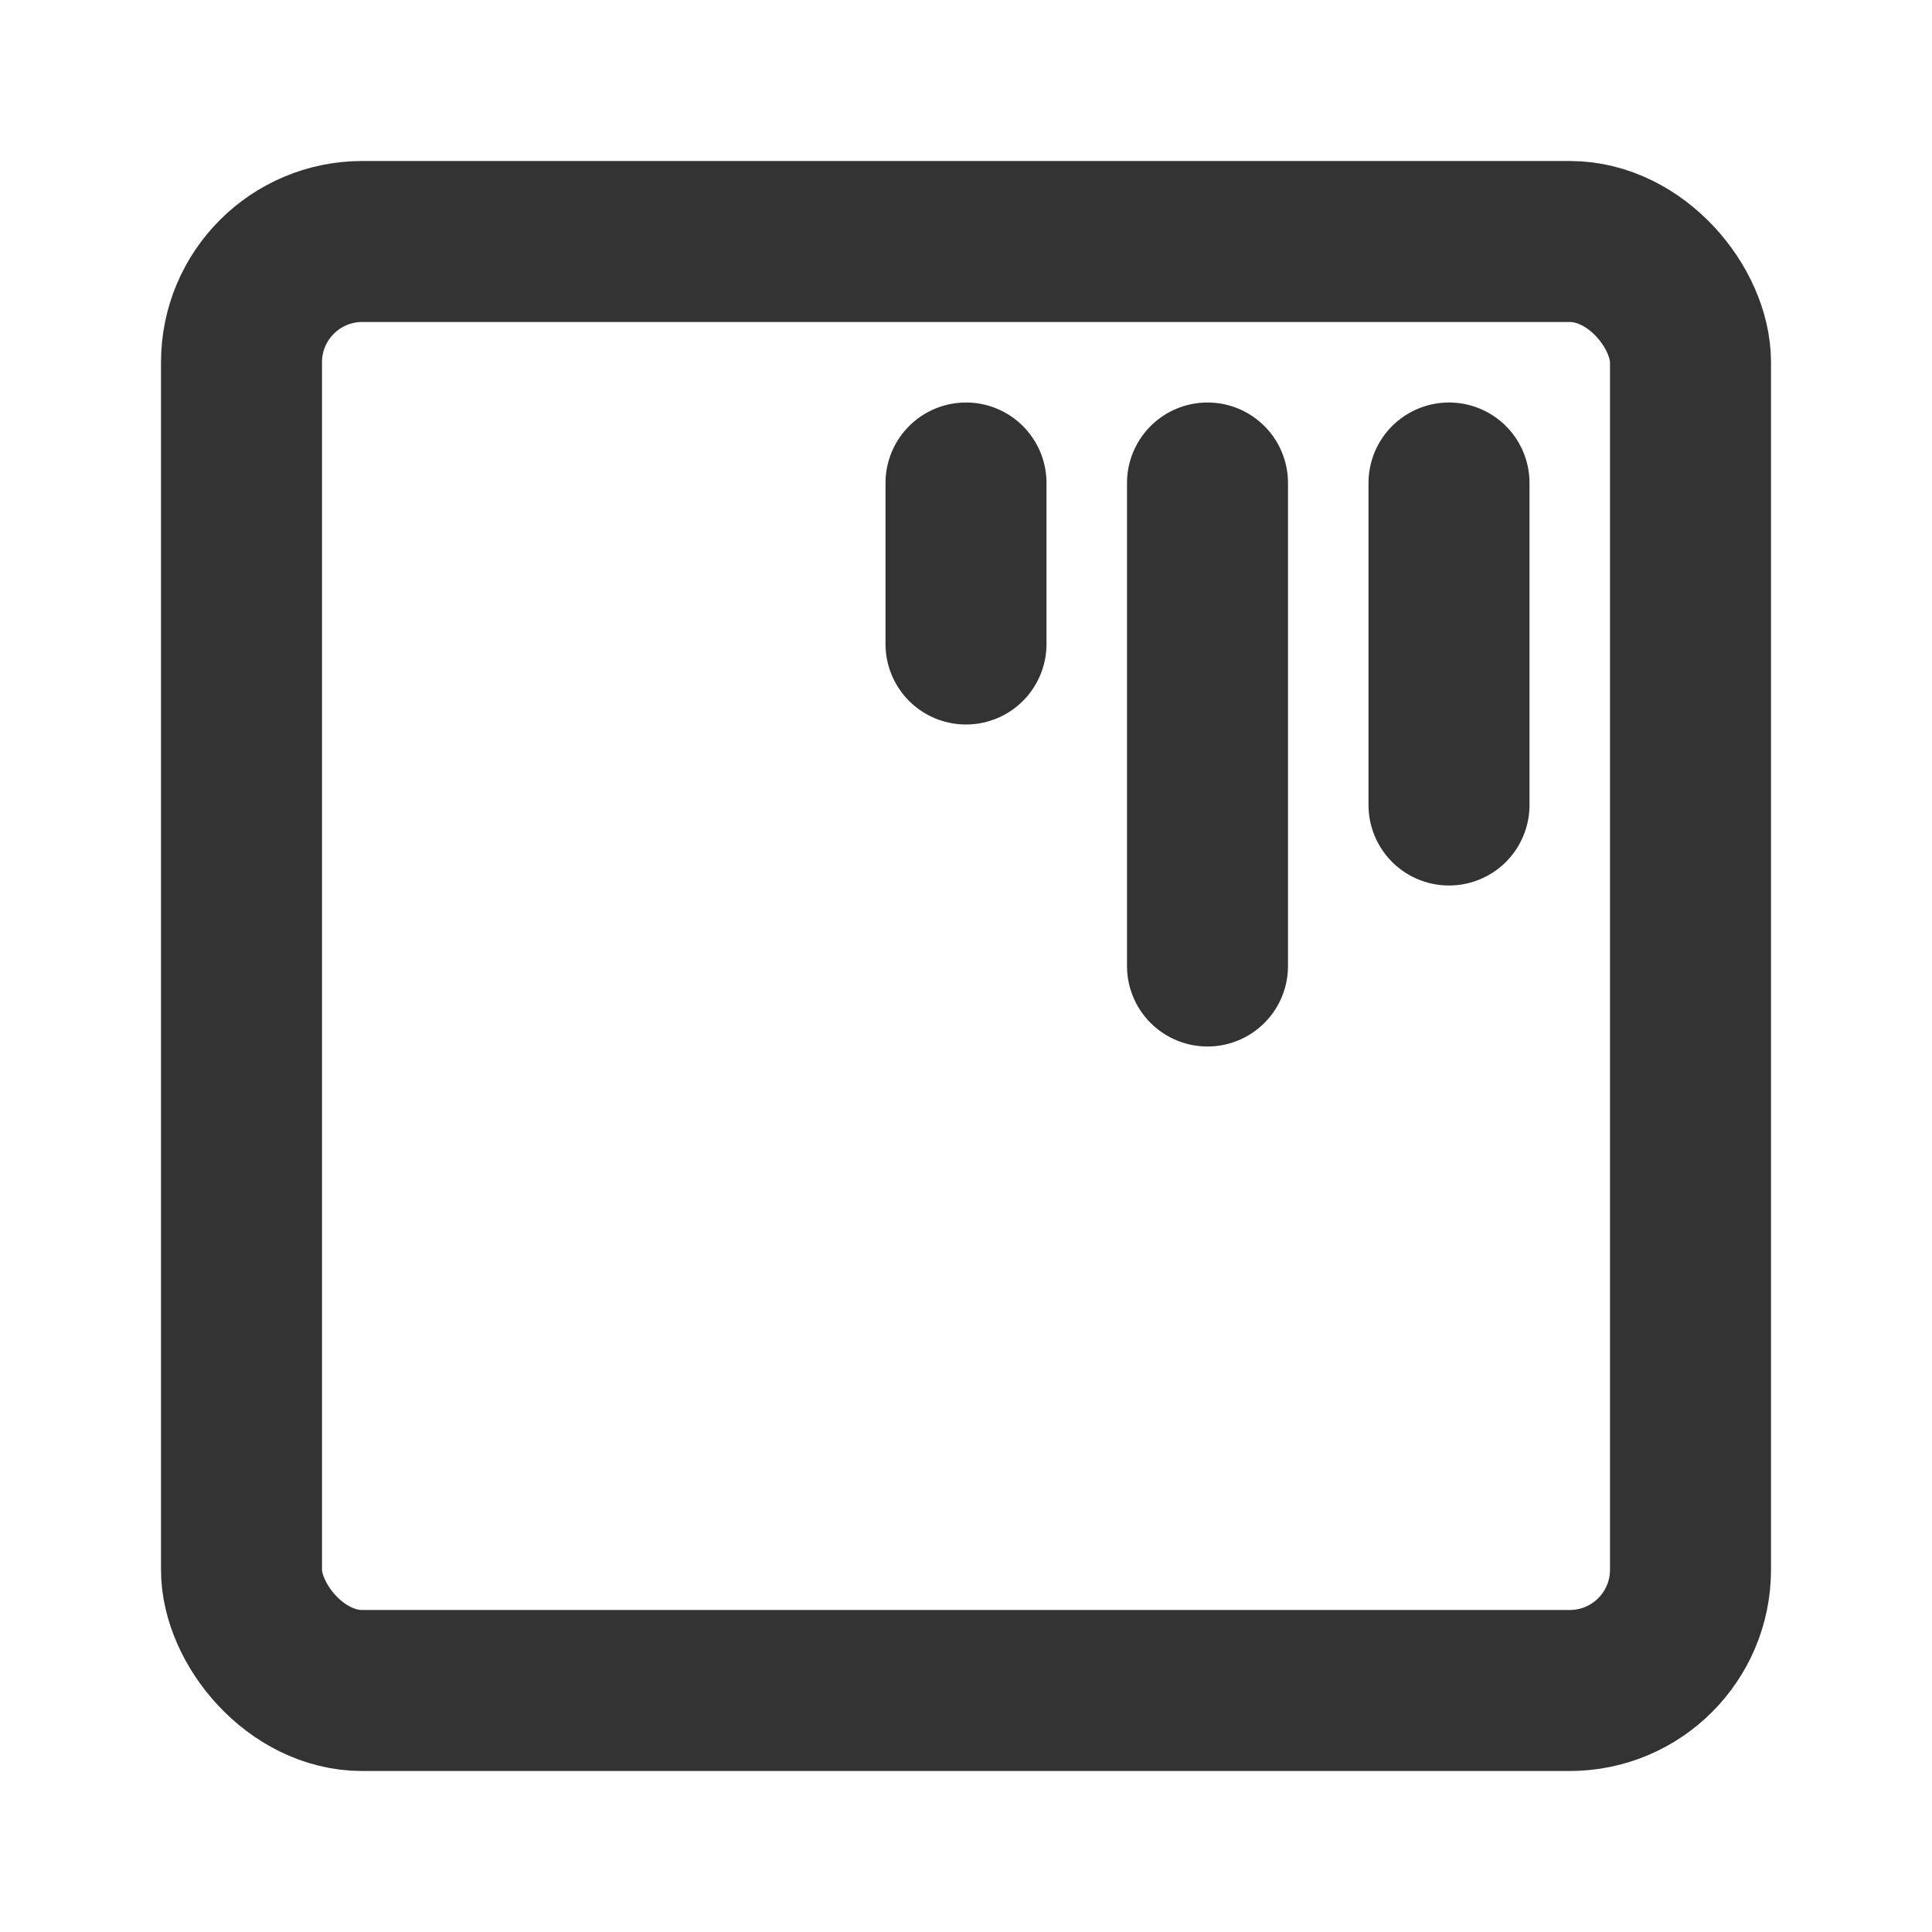 <?xml version="1.0" encoding="UTF-8"?><svg width="48" height="48" viewBox="0 0 48 48" fill="none" xmlns="http://www.w3.org/2000/svg"><rect x="6" y="6" width="36" height="36" rx="3" fill="none" stroke="#333" stroke-width="4" stroke-linecap="round" stroke-linejoin="round"/><path d="M24 12V16" stroke="#333" stroke-width="4" stroke-linecap="round"/><path d="M30 12V24" stroke="#333" stroke-width="4" stroke-linecap="round"/><path d="M36 12V20" stroke="#333" stroke-width="4" stroke-linecap="round"/></svg>